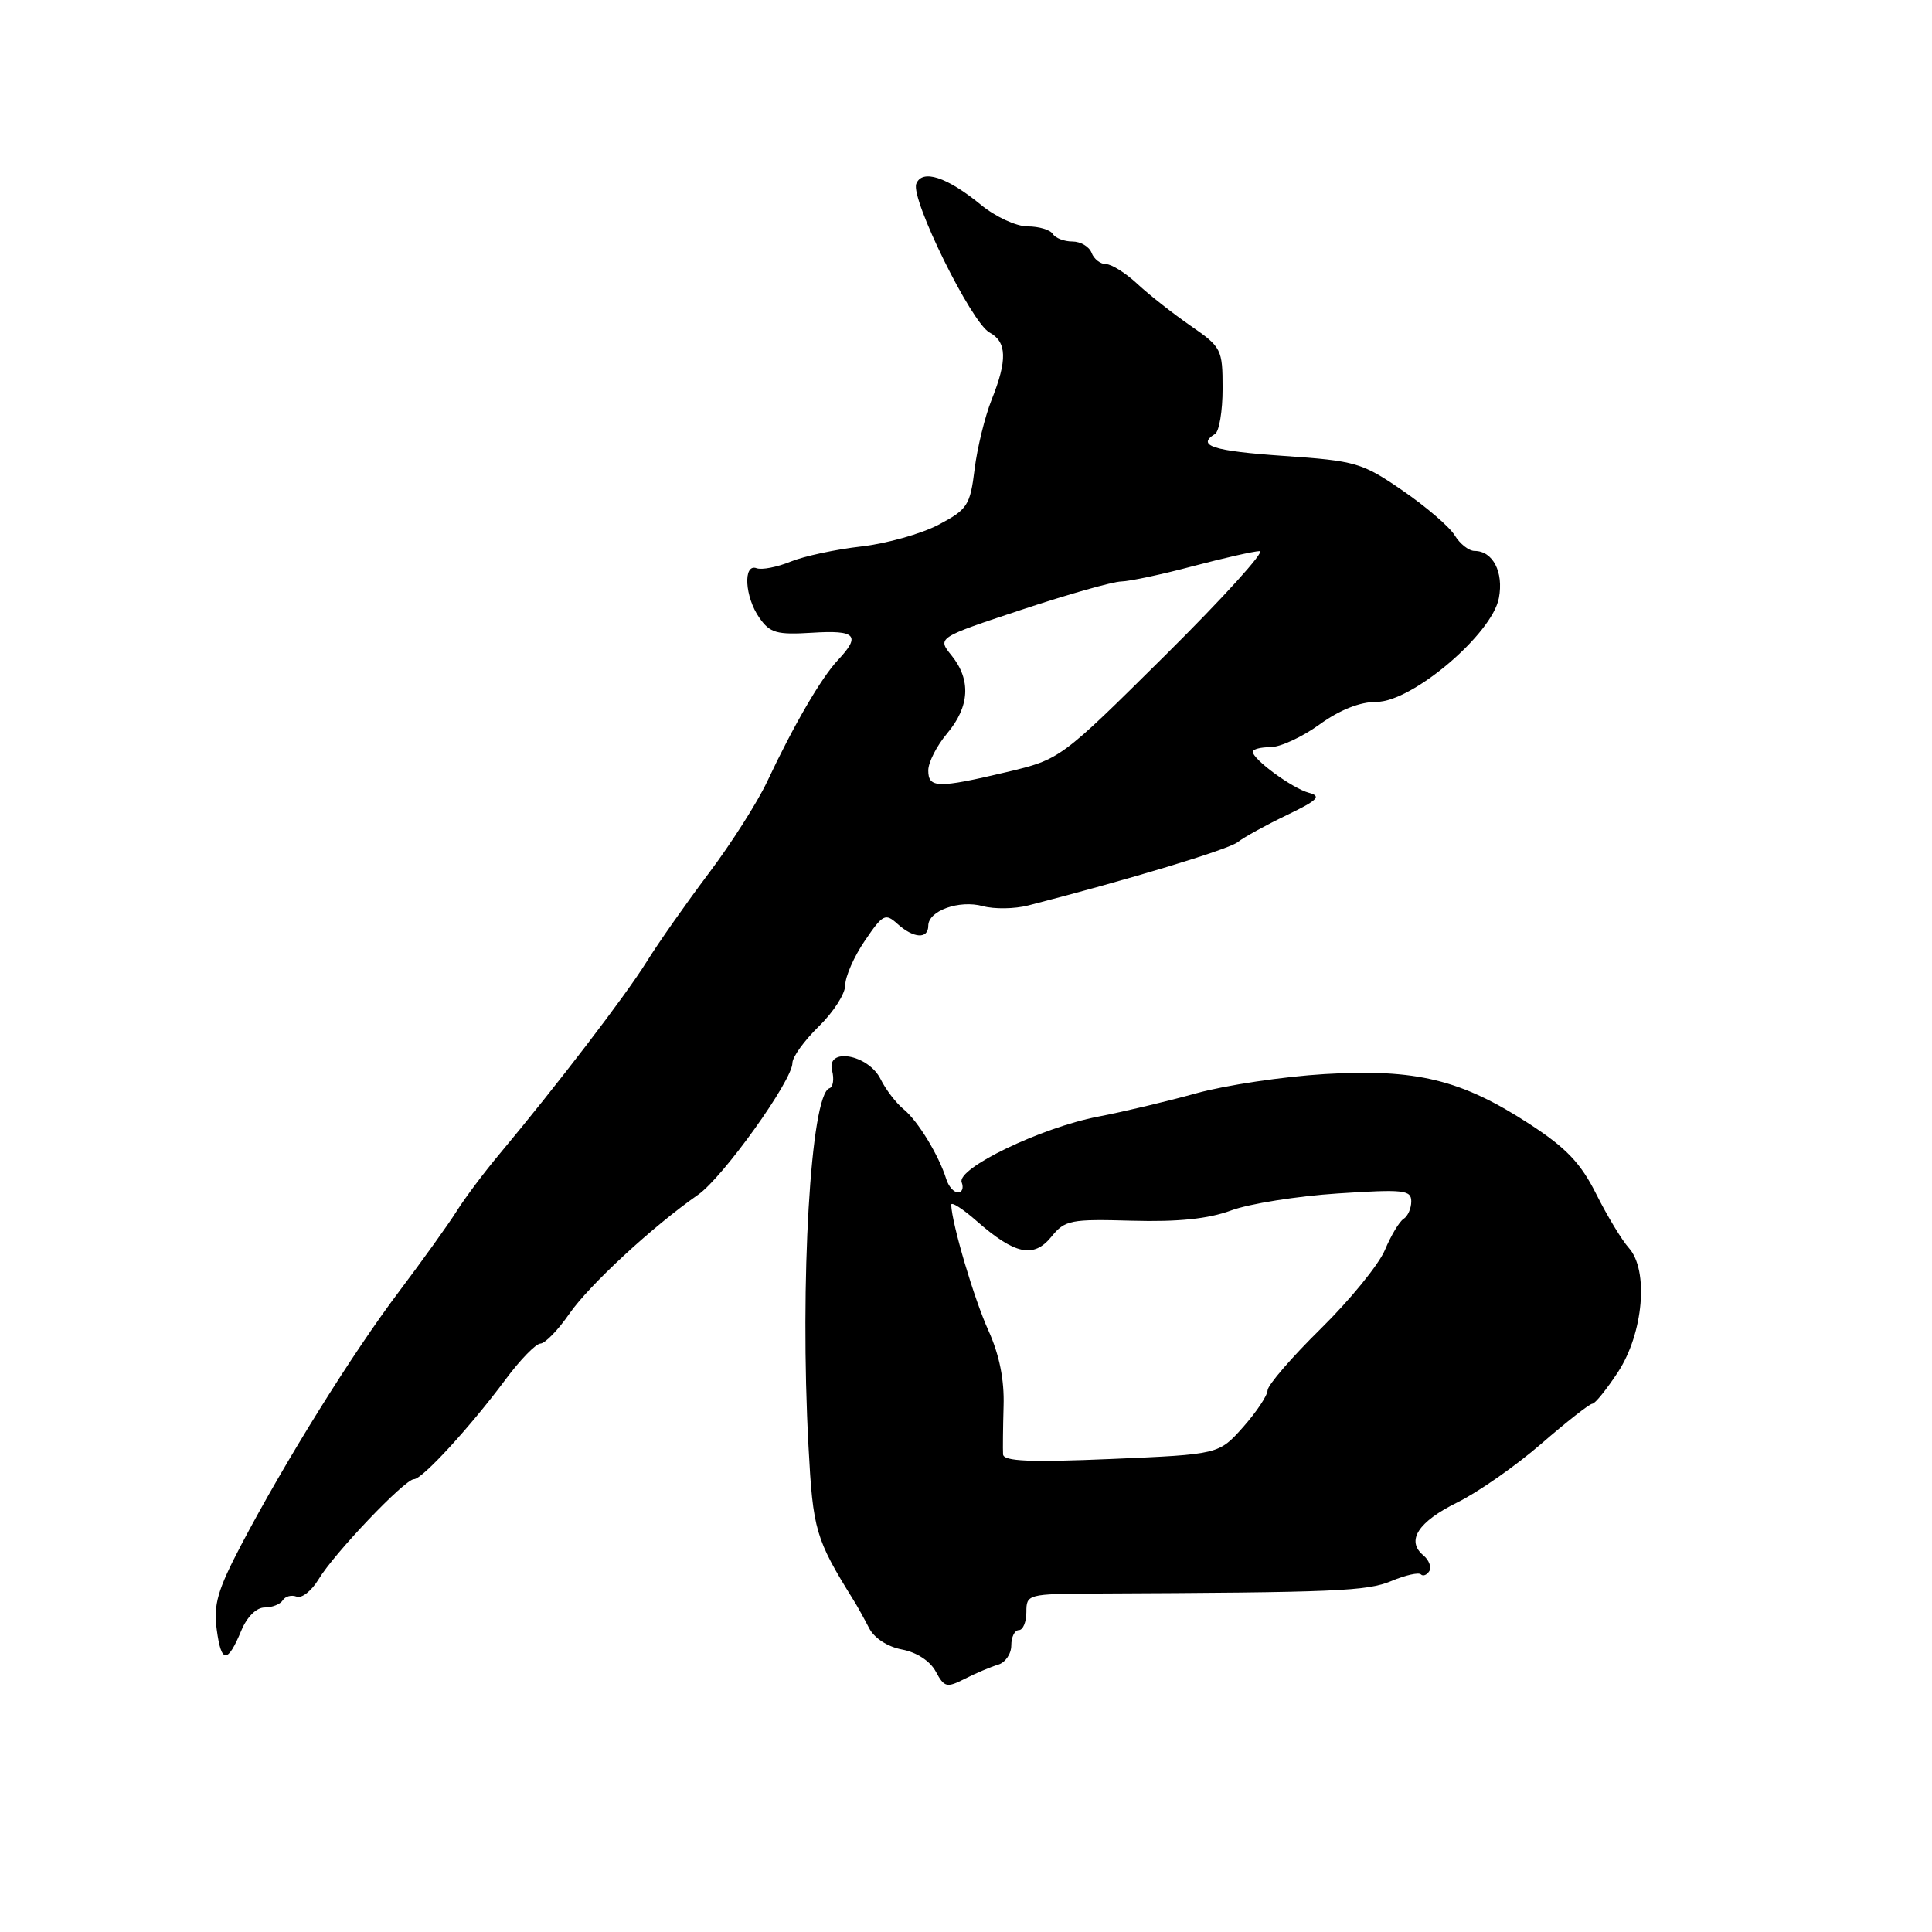 <?xml version="1.0" encoding="UTF-8" standalone="no"?>
<!DOCTYPE svg PUBLIC "-//W3C//DTD SVG 1.1//EN" "http://www.w3.org/Graphics/SVG/1.1/DTD/svg11.dtd" >
<svg xmlns="http://www.w3.org/2000/svg" xmlns:xlink="http://www.w3.org/1999/xlink" version="1.1" viewBox="0 0 256 256">
 <g >
 <path fill="currentColor"
d=" M 132.25 220.58 C 133.21 220.30 134.00 219.15 134.00 218.03 C 134.00 216.91 134.45 216.00 135.00 216.00 C 135.55 216.00 136.00 214.92 136.00 213.60 C 136.00 211.24 136.16 211.20 145.25 211.15 C 177.08 211.01 181.14 210.84 184.37 209.49 C 186.23 208.71 187.98 208.32 188.27 208.61 C 188.56 208.90 189.06 208.70 189.39 208.18 C 189.71 207.66 189.35 206.71 188.59 206.08 C 186.28 204.15 187.91 201.63 193.12 199.07 C 195.84 197.73 200.84 194.24 204.21 191.32 C 207.59 188.39 210.64 186.00 211.00 186.00 C 211.35 186.00 212.88 184.11 214.39 181.81 C 217.76 176.66 218.49 168.32 215.83 165.36 C 214.91 164.34 212.97 161.13 211.52 158.24 C 209.46 154.12 207.54 152.11 202.69 148.95 C 193.63 143.05 187.67 141.60 175.52 142.32 C 170.01 142.65 162.35 143.80 158.50 144.87 C 154.65 145.94 148.80 147.33 145.50 147.96 C 137.96 149.41 126.72 154.82 127.43 156.67 C 127.71 157.40 127.49 158.00 126.94 158.00 C 126.39 158.00 125.69 157.21 125.39 156.25 C 124.40 153.08 121.63 148.53 119.76 147.00 C 118.75 146.18 117.37 144.38 116.69 143.00 C 115.06 139.70 109.43 138.71 110.26 141.87 C 110.55 142.99 110.39 144.04 109.90 144.20 C 107.42 145.04 105.96 169.92 107.13 191.66 C 107.72 202.77 108.06 203.91 113.08 212.00 C 113.60 212.82 114.53 214.51 115.16 215.73 C 115.84 217.06 117.61 218.21 119.53 218.57 C 121.46 218.93 123.25 220.10 123.99 221.48 C 125.12 223.59 125.44 223.67 127.86 222.44 C 129.31 221.70 131.29 220.87 132.25 220.58 Z  M 31.99 216.02 C 32.74 214.23 33.98 213.00 35.06 213.00 C 36.06 213.00 37.15 212.57 37.47 212.04 C 37.80 211.52 38.62 211.30 39.30 211.56 C 39.99 211.83 41.29 210.79 42.21 209.27 C 44.27 205.83 53.64 196.00 54.85 196.00 C 55.96 196.00 62.31 189.08 67.00 182.77 C 68.92 180.18 71.00 178.05 71.61 178.03 C 72.23 178.01 73.95 176.24 75.44 174.08 C 78.09 170.26 86.46 162.52 92.50 158.31 C 95.81 156.00 105.00 143.16 105.00 140.85 C 105.00 140.05 106.58 137.87 108.50 136.00 C 110.42 134.13 112.00 131.68 112.00 130.54 C 112.00 129.40 113.16 126.75 114.59 124.66 C 116.98 121.13 117.31 120.97 118.92 122.42 C 121.05 124.35 123.00 124.47 123.00 122.66 C 123.00 120.68 127.10 119.21 130.24 120.07 C 131.74 120.48 134.44 120.44 136.24 119.98 C 149.51 116.57 162.74 112.57 164.00 111.59 C 164.82 110.94 167.75 109.33 170.50 108.01 C 174.62 106.03 175.14 105.50 173.44 105.05 C 171.25 104.47 166.00 100.62 166.00 99.61 C 166.00 99.27 167.06 99.00 168.35 99.00 C 169.64 99.00 172.56 97.65 174.84 96.00 C 177.52 94.06 180.19 93.00 182.41 93.00 C 187.13 93.00 197.72 84.01 198.61 79.24 C 199.26 75.80 197.81 73.00 195.39 73.00 C 194.63 73.00 193.45 72.07 192.76 70.94 C 192.07 69.80 188.95 67.13 185.84 64.99 C 180.46 61.30 179.66 61.07 170.09 60.41 C 160.72 59.76 158.49 59.05 161.00 57.50 C 161.55 57.16 162.00 54.46 162.00 51.49 C 162.00 46.27 161.86 46.00 157.75 43.16 C 155.41 41.54 152.24 39.05 150.70 37.61 C 149.16 36.18 147.29 35.00 146.56 35.00 C 145.82 35.00 144.95 34.33 144.64 33.50 C 144.32 32.67 143.18 32.00 142.09 32.00 C 141.01 32.00 139.84 31.55 139.50 31.00 C 139.16 30.45 137.66 30.00 136.17 30.00 C 134.66 30.00 131.91 28.73 129.98 27.14 C 125.46 23.43 122.18 22.37 121.41 24.36 C 120.64 26.37 128.73 42.79 131.12 44.06 C 133.42 45.30 133.50 47.72 131.39 52.98 C 130.51 55.19 129.49 59.33 129.14 62.17 C 128.55 66.97 128.20 67.50 124.36 69.53 C 122.08 70.73 117.47 72.03 114.12 72.41 C 110.76 72.79 106.54 73.69 104.75 74.42 C 102.96 75.15 100.94 75.54 100.25 75.29 C 98.43 74.63 98.68 79.10 100.62 81.86 C 102.03 83.88 102.92 84.13 107.62 83.84 C 113.42 83.47 114.10 84.20 111.03 87.46 C 108.82 89.82 105.18 96.06 101.66 103.55 C 100.36 106.32 96.86 111.81 93.89 115.75 C 90.93 119.68 87.22 124.96 85.65 127.49 C 82.88 131.94 73.73 143.89 66.19 152.91 C 64.16 155.33 61.60 158.75 60.50 160.50 C 59.40 162.25 55.98 167.01 52.91 171.09 C 46.70 179.31 37.75 193.69 31.96 204.71 C 28.83 210.68 28.27 212.61 28.72 215.94 C 29.32 220.44 30.15 220.46 31.99 216.02 Z  M 132.91 192.71 C 132.87 192.04 132.90 189.16 132.98 186.30 C 133.09 182.83 132.42 179.51 130.97 176.30 C 129.08 172.14 126.14 162.21 126.04 159.65 C 126.02 159.18 127.55 160.15 129.43 161.81 C 134.48 166.24 136.97 166.76 139.31 163.88 C 141.11 161.66 141.84 161.52 150.00 161.75 C 156.11 161.92 160.09 161.51 163.13 160.39 C 165.53 159.50 171.89 158.49 177.25 158.14 C 185.99 157.57 187.00 157.67 187.00 159.19 C 187.00 160.12 186.54 161.16 185.98 161.51 C 185.43 161.85 184.31 163.71 183.51 165.63 C 182.70 167.56 178.89 172.24 175.02 176.05 C 171.16 179.85 167.98 183.53 167.96 184.23 C 167.94 184.93 166.47 187.12 164.71 189.11 C 161.50 192.71 161.50 192.71 147.25 193.32 C 136.45 193.78 132.98 193.63 132.91 192.71 Z  M 123.00 102.08 C 123.00 101.02 124.12 98.82 125.50 97.18 C 128.49 93.63 128.69 90.08 126.09 86.86 C 124.18 84.50 124.18 84.50 135.34 80.80 C 141.48 78.76 147.43 77.07 148.57 77.05 C 149.70 77.02 153.98 76.11 158.07 75.02 C 162.16 73.94 166.14 73.04 166.92 73.02 C 167.70 73.01 162.08 79.21 154.42 86.81 C 140.50 100.61 140.50 100.61 133.36 102.31 C 124.24 104.47 123.00 104.44 123.00 102.08 Z "/>
</g>
</svg>